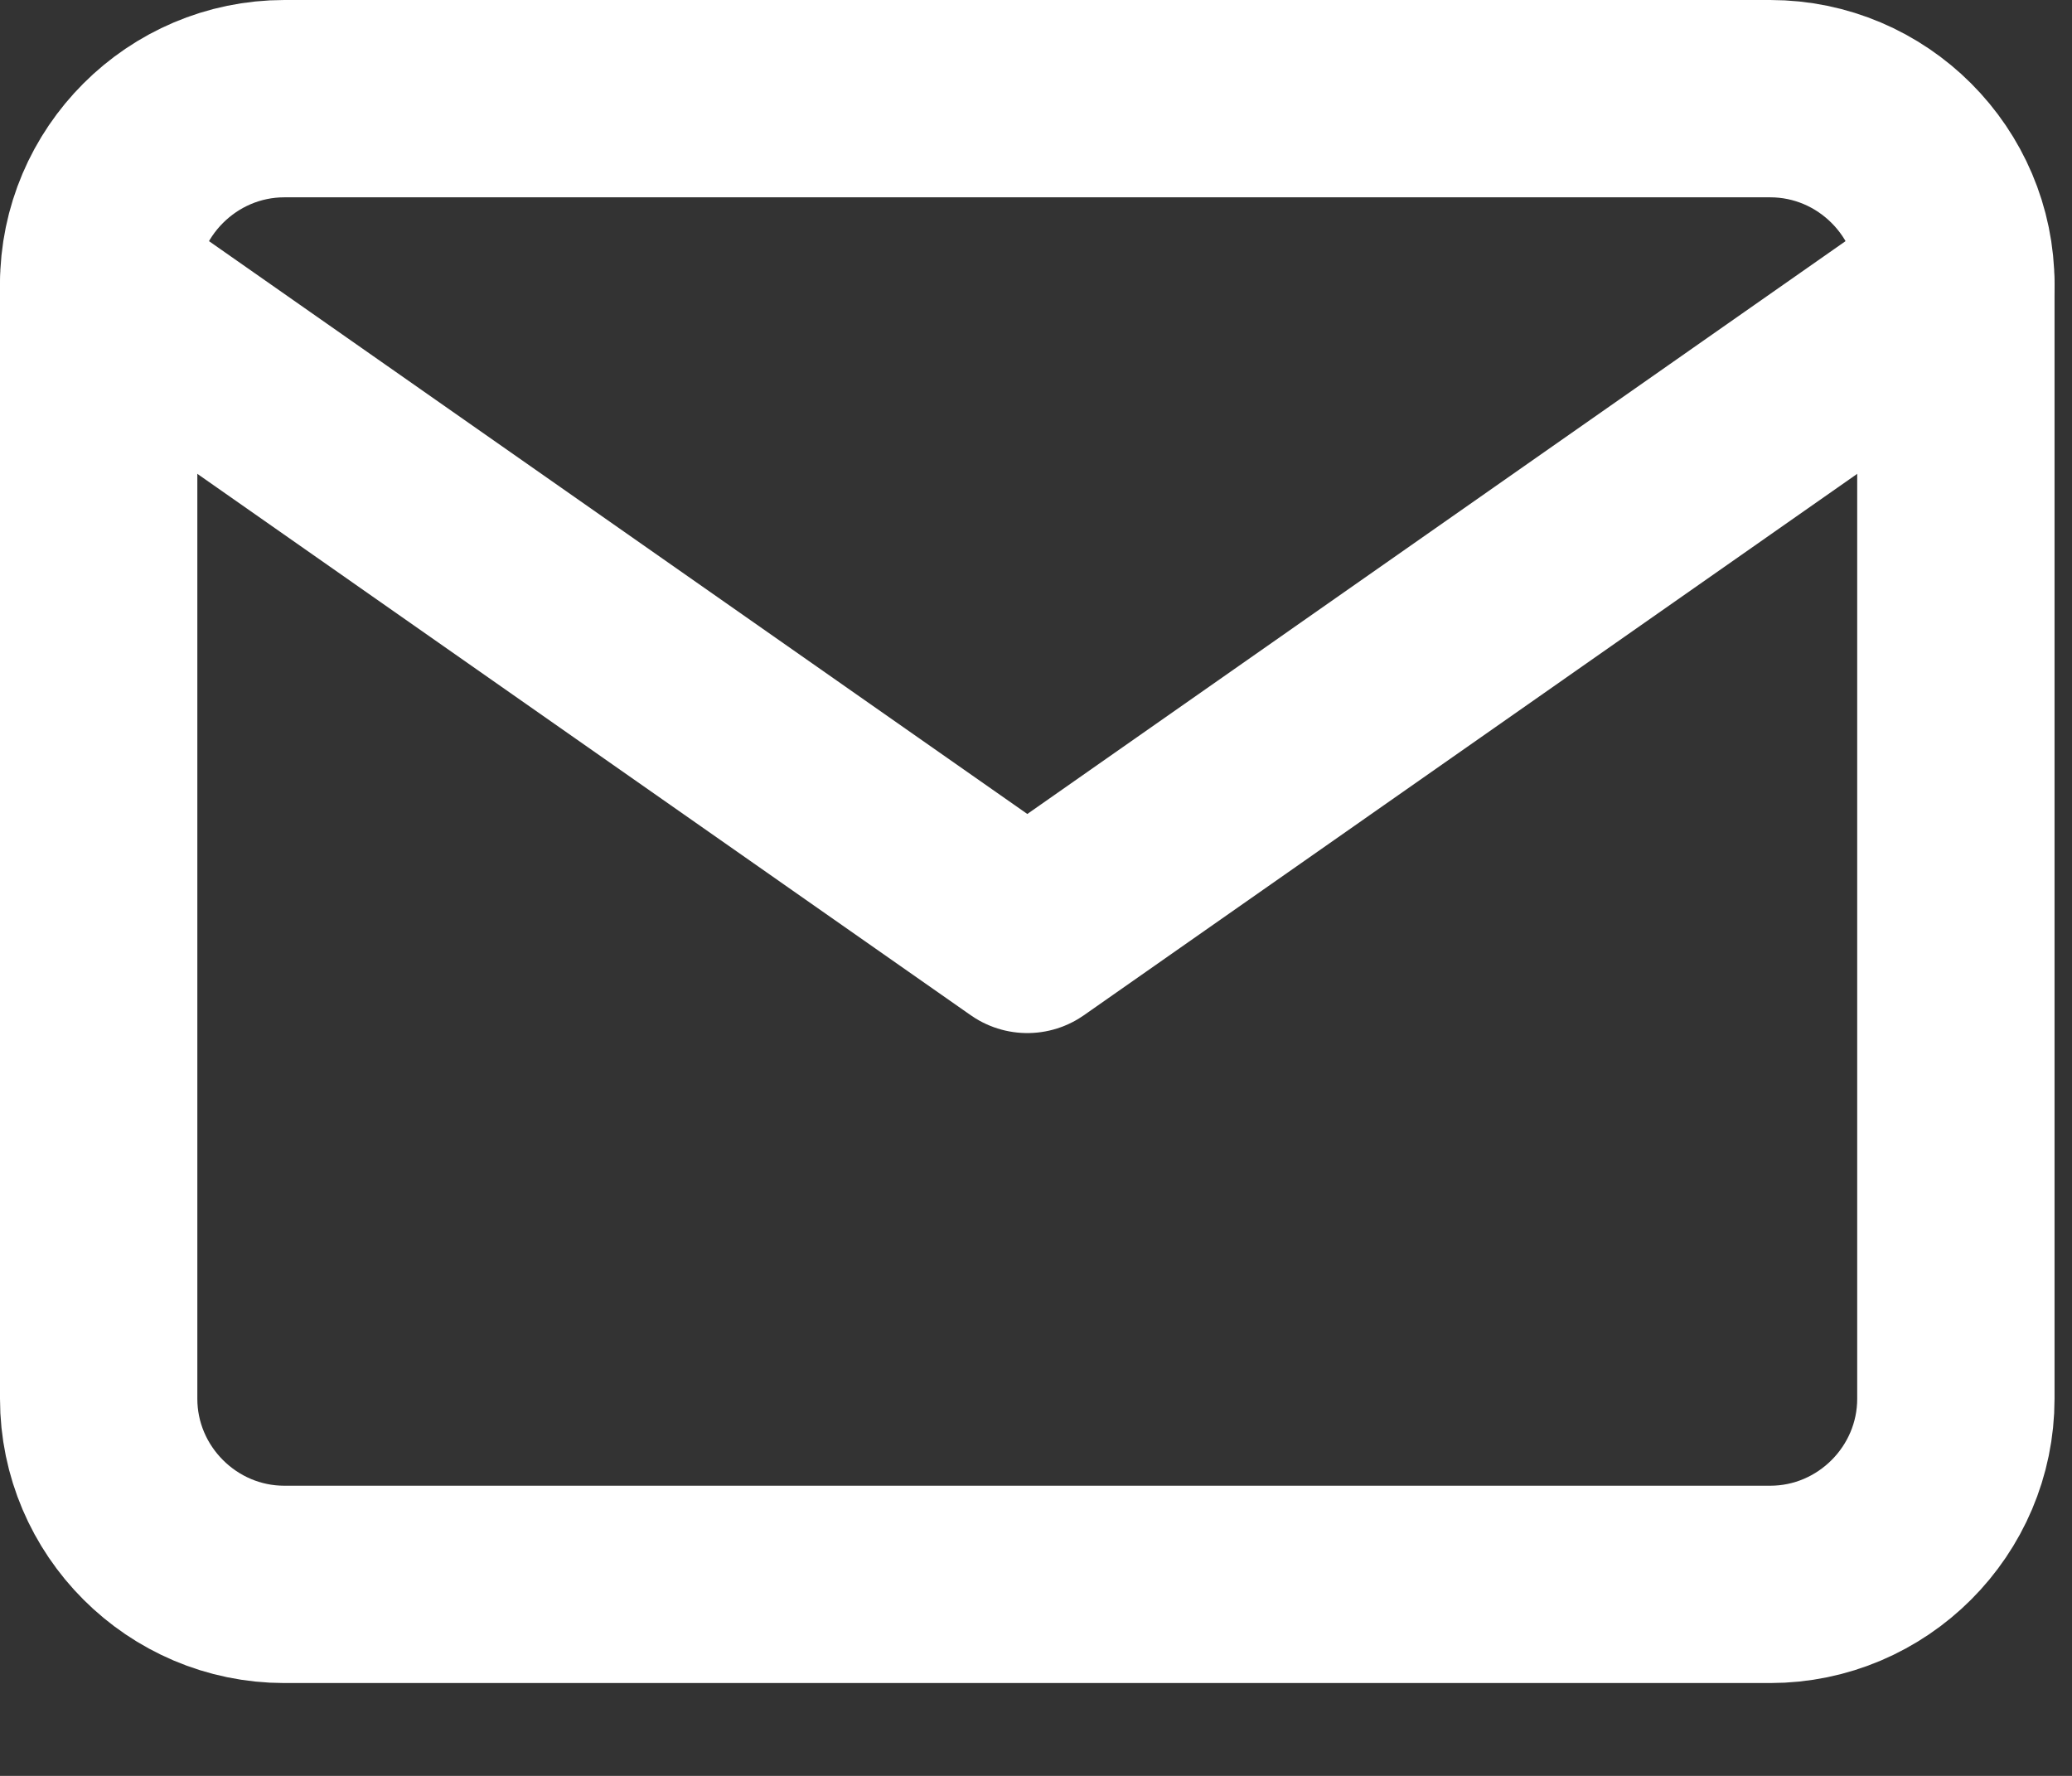 <svg width="21" height="18" viewBox="0 0 21 18" fill="none" xmlns="http://www.w3.org/2000/svg">
<rect x="0" y="0" width="21" height="18" fill="#333333" stroke="none"/>
<path d="M2.882 1H17.941C18.977 1 19.823 1.847 19.823 2.882V14.177C19.823 15.212 18.977 16.059 17.941 16.059H2.882C1.847 16.059 1 15.212 1 14.177V2.882C1 1.847 1.847 1 2.882 1Z" stroke="white" stroke-width="2" stroke-linecap="round" stroke-linejoin="round"/>
<path d="M19.823 2.882L10.412 9.471L1 2.882" stroke="white" stroke-width="2" stroke-linecap="round" stroke-linejoin="round"/>
</svg>
